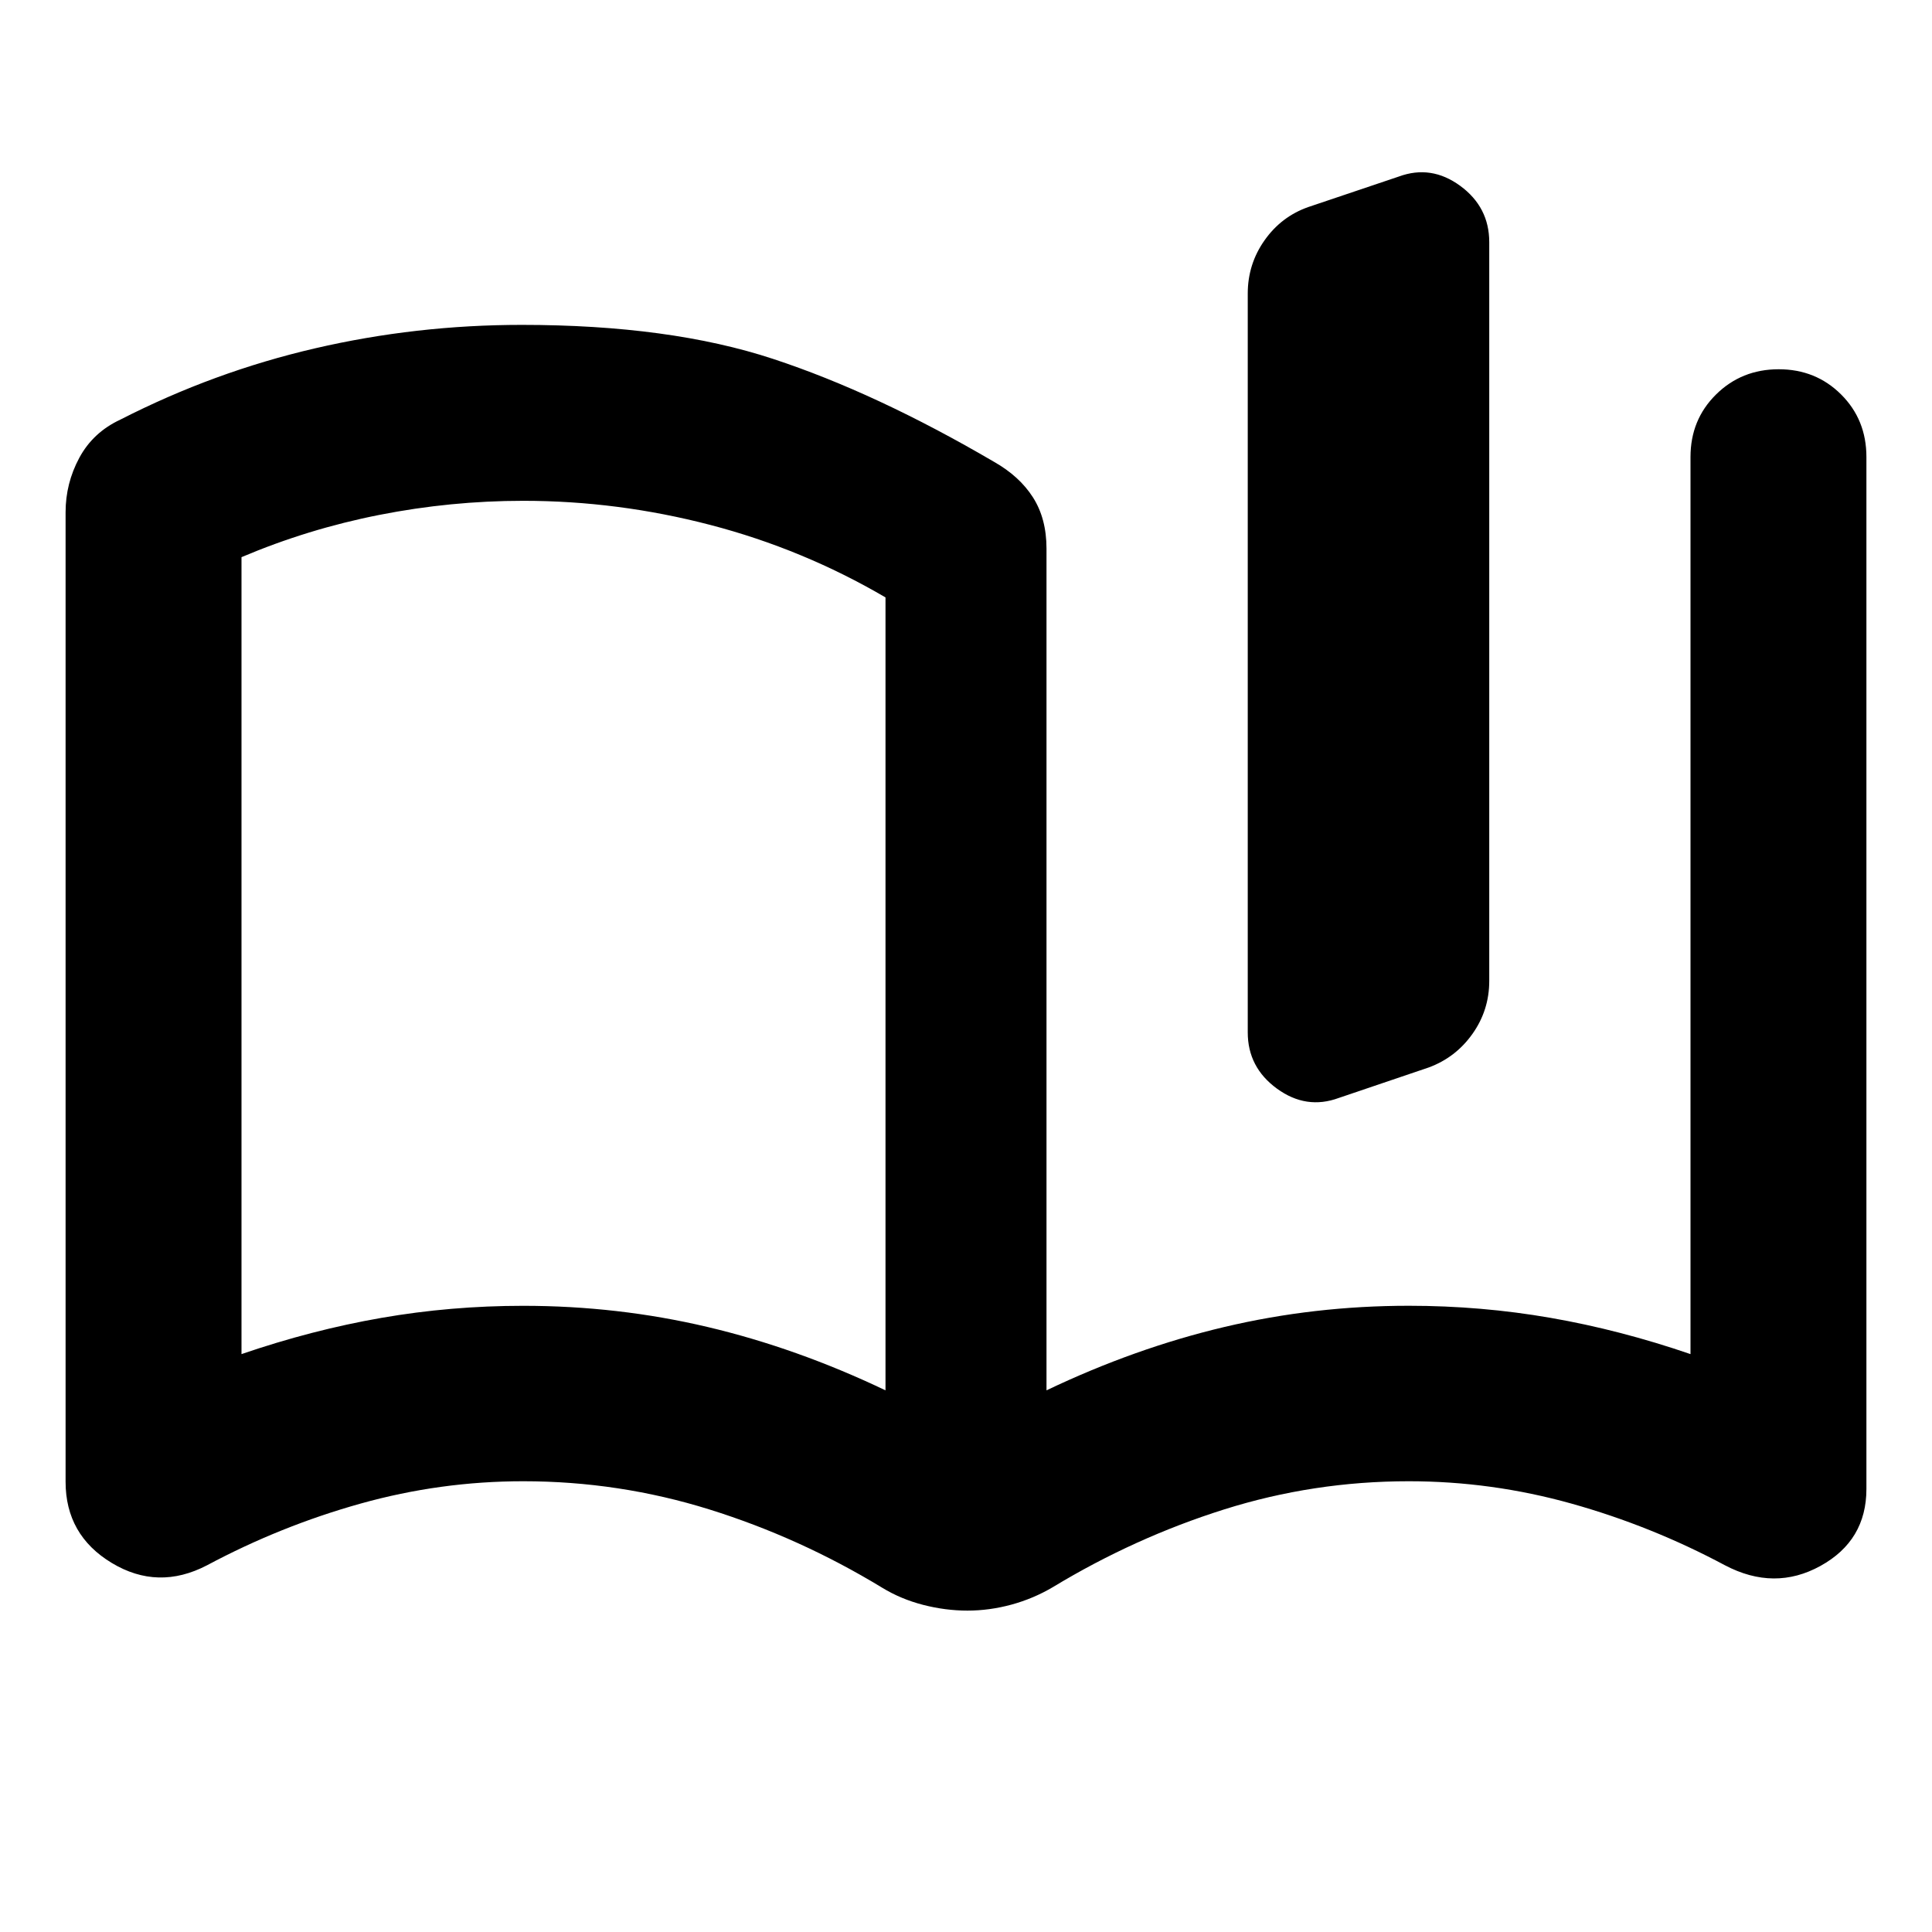 <svg xmlns="http://www.w3.org/2000/svg" height="24" viewBox="0 -960 960 960" width="24"><path d="M440-269.15v-394q-41-24-87-36t-93-12q-36 0-71.5 7t-68.5 21v396q35-12 69.5-18t70.5-6q47 0 91.5 10.5t88.5 31.5ZM32.59-223.72v-481.76q0-14.35 6.81-27.02 6.82-12.68 20.45-19.02 46.48-23.76 96.72-35.4 50.23-11.65 102.71-11.65 73.52 0 124.81 16.89 51.28 16.88 109.84 51.16 12.68 7.19 19.37 17.7 6.7 10.52 6.7 25.43v418.24q44-21 88.5-31.51 44.5-10.51 91.5-10.51 36 0 70.5 6.01 34.5 6 69.5 18.01v-445.78q0-18.53 12.7-31.06 12.69-12.53 31.13-12.53 18.43 0 31.01 12.53 12.57 12.53 12.57 31.06v512.8q0 25.63-22.84 38.23-22.85 12.6-47.44-.32-36.52-19.52-76.23-30.64-39.72-11.12-80.9-11.12-47.33 0-91.79 14.02-44.47 14.03-85.04 38.59-9.67 5.72-20.6 8.7-10.94 2.97-21.85 2.97-10.92 0-22.01-2.85-11.1-2.86-20.45-8.58-40.8-24.8-85.75-38.83-44.94-14.02-92.51-14.02-41.18 0-80.9 11.12-39.71 11.12-76.23 30.64-24.35 12.68-47.32-1.15-22.96-13.84-22.96-40.35ZM620-447.02v-367.09q0-14.64 8.34-26.47 8.33-11.83 21.77-16.55l44.91-15.13q16.15-5.96 30.57 4.62Q740-857.07 740-839.67v367.08q0 14.56-8.34 26.31-8.33 11.76-21.77 16.71l-44.67 15.14q-16.15 5.95-30.69-4.62Q620-429.63 620-447.02Zm-340-43.13Z"/></svg>